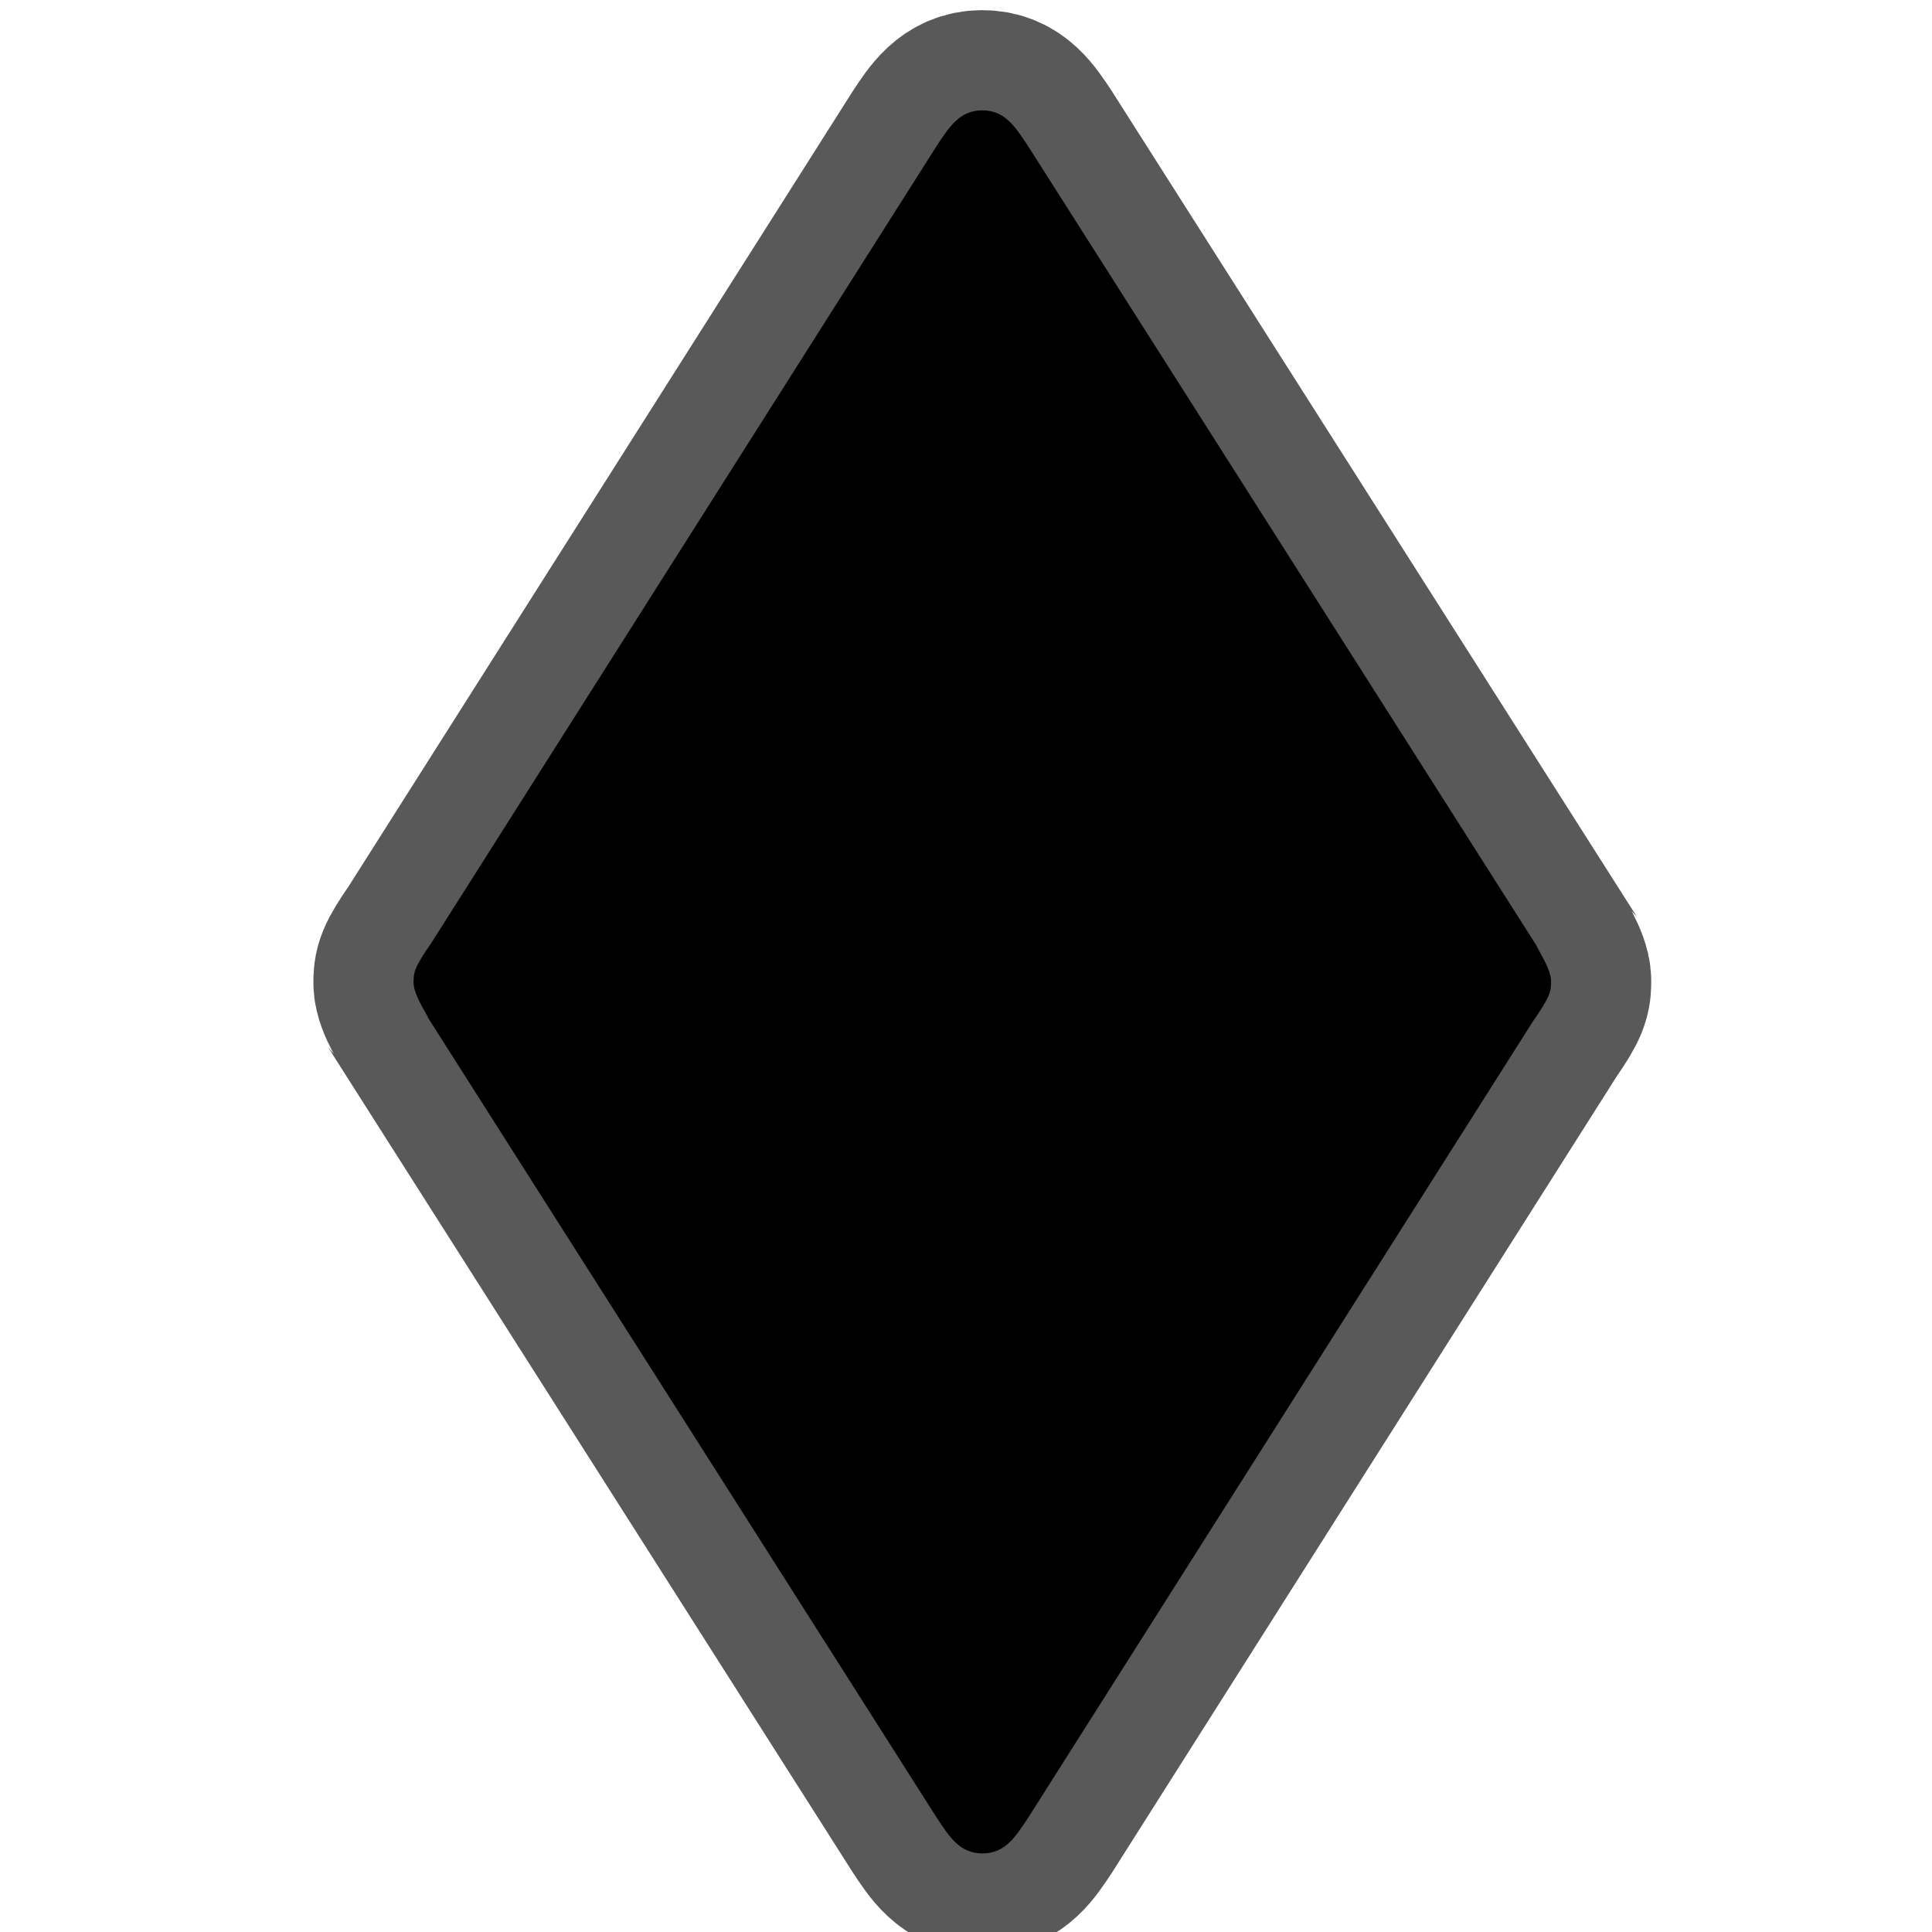 <?xml version="1.0" encoding="UTF-8" standalone="no"?>
<!-- This file was generated by dvisvgm 1.9.2 -->

<svg
   height="20"
   version="1.1"
   viewBox="37 59.355 13.5 13.5"
   width="20"
   id="svg11"
   xmlns="http://www.w3.org/2000/svg"
   xmlns:svg="http://www.w3.org/2000/svg"
   xmlns:rdf="http://www.w3.org/1999/02/22-rdf-syntax-ns#"
   xmlns:cc="http://creativecommons.org/ns#"
   xmlns:dc="http://purl.org/dc/elements/1.1/">
  <defs
     id="defs2" />
  <path
     id="path4"
     d="m 47.709,66.496 c 0.129,-0.186 0.129,-0.215 0.129,-0.287 0,-0.086 -0.1,-0.23 -0.1,-0.244 l -3.558,-5.595 c -0.086,-0.129 -0.158,-0.244 -0.316,-0.244 -0.158,0 -0.23,0.115 -0.316,0.244 l -3.529,5.566 c -0.129,0.186 -0.129,0.215 -0.129,0.287 0,0.086 0.101,0.23 0.101,0.244 l 3.558,5.595 c 0.086,0.129 0.158,0.244 0.316,0.244 0.158,0 0.23,-0.115 0.316,-0.244 z"
     style="opacity:1;fill:#000000;fill-opacity:1;stroke:#000000;stroke-miterlimit:4;stroke-dasharray:none;stroke-opacity:0.65;stroke-width:1.4" />
</svg>
